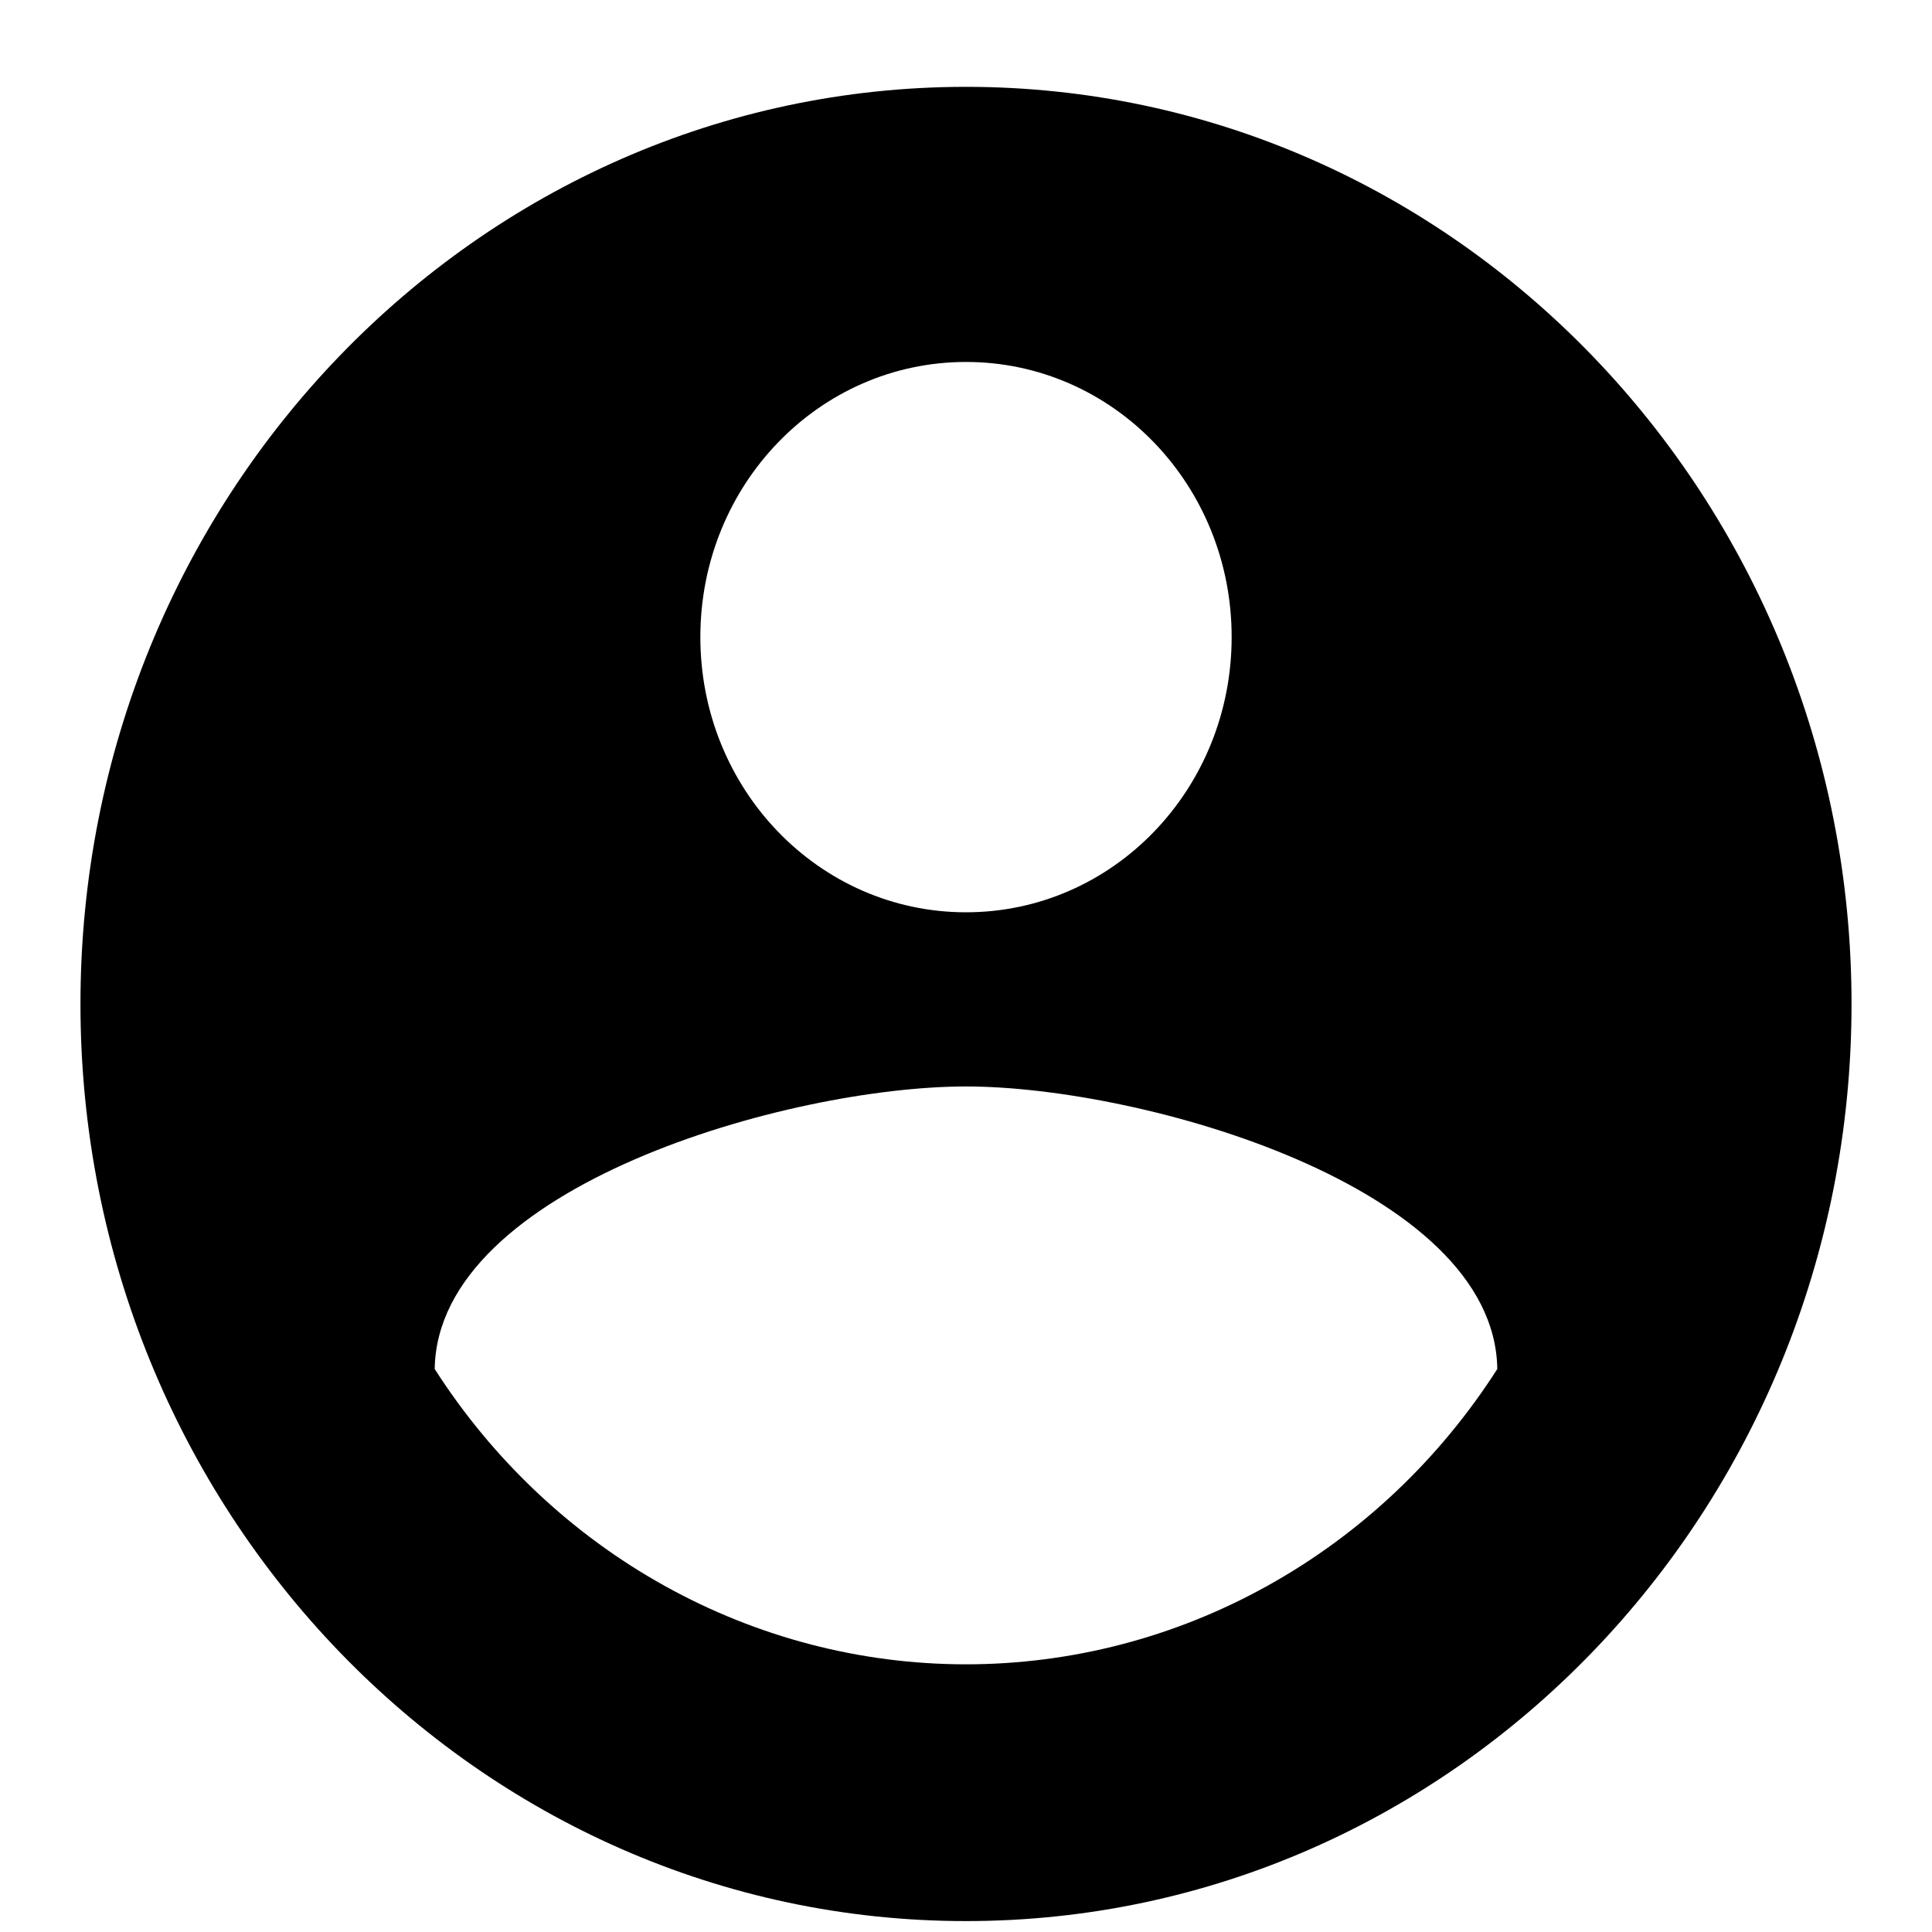 <svg width="20" height="20" viewBox="0 0 20 20" fill="none" xmlns="http://www.w3.org/2000/svg">
<path d="M10 0.899C4.94 0.899 0.833 5.152 0.833 10.393C0.833 15.634 4.94 19.887 10 19.887C15.06 19.887 19.167 15.634 19.167 10.393C19.167 5.152 15.06 0.899 10 0.899ZM10 3.747C11.522 3.747 12.75 5.019 12.75 6.595C12.75 8.171 11.522 9.444 10 9.444C8.479 9.444 7.25 8.171 7.25 6.595C7.25 5.019 8.479 3.747 10 3.747ZM10 17.229C8.911 17.229 7.839 16.95 6.879 16.416C5.92 15.883 5.102 15.112 4.5 14.172C4.528 12.282 8.167 11.247 10 11.247C11.824 11.247 15.473 12.282 15.5 14.172C14.898 15.112 14.081 15.883 13.121 16.416C12.162 16.95 11.089 17.229 10 17.229Z" fill="black"/>
</svg>
